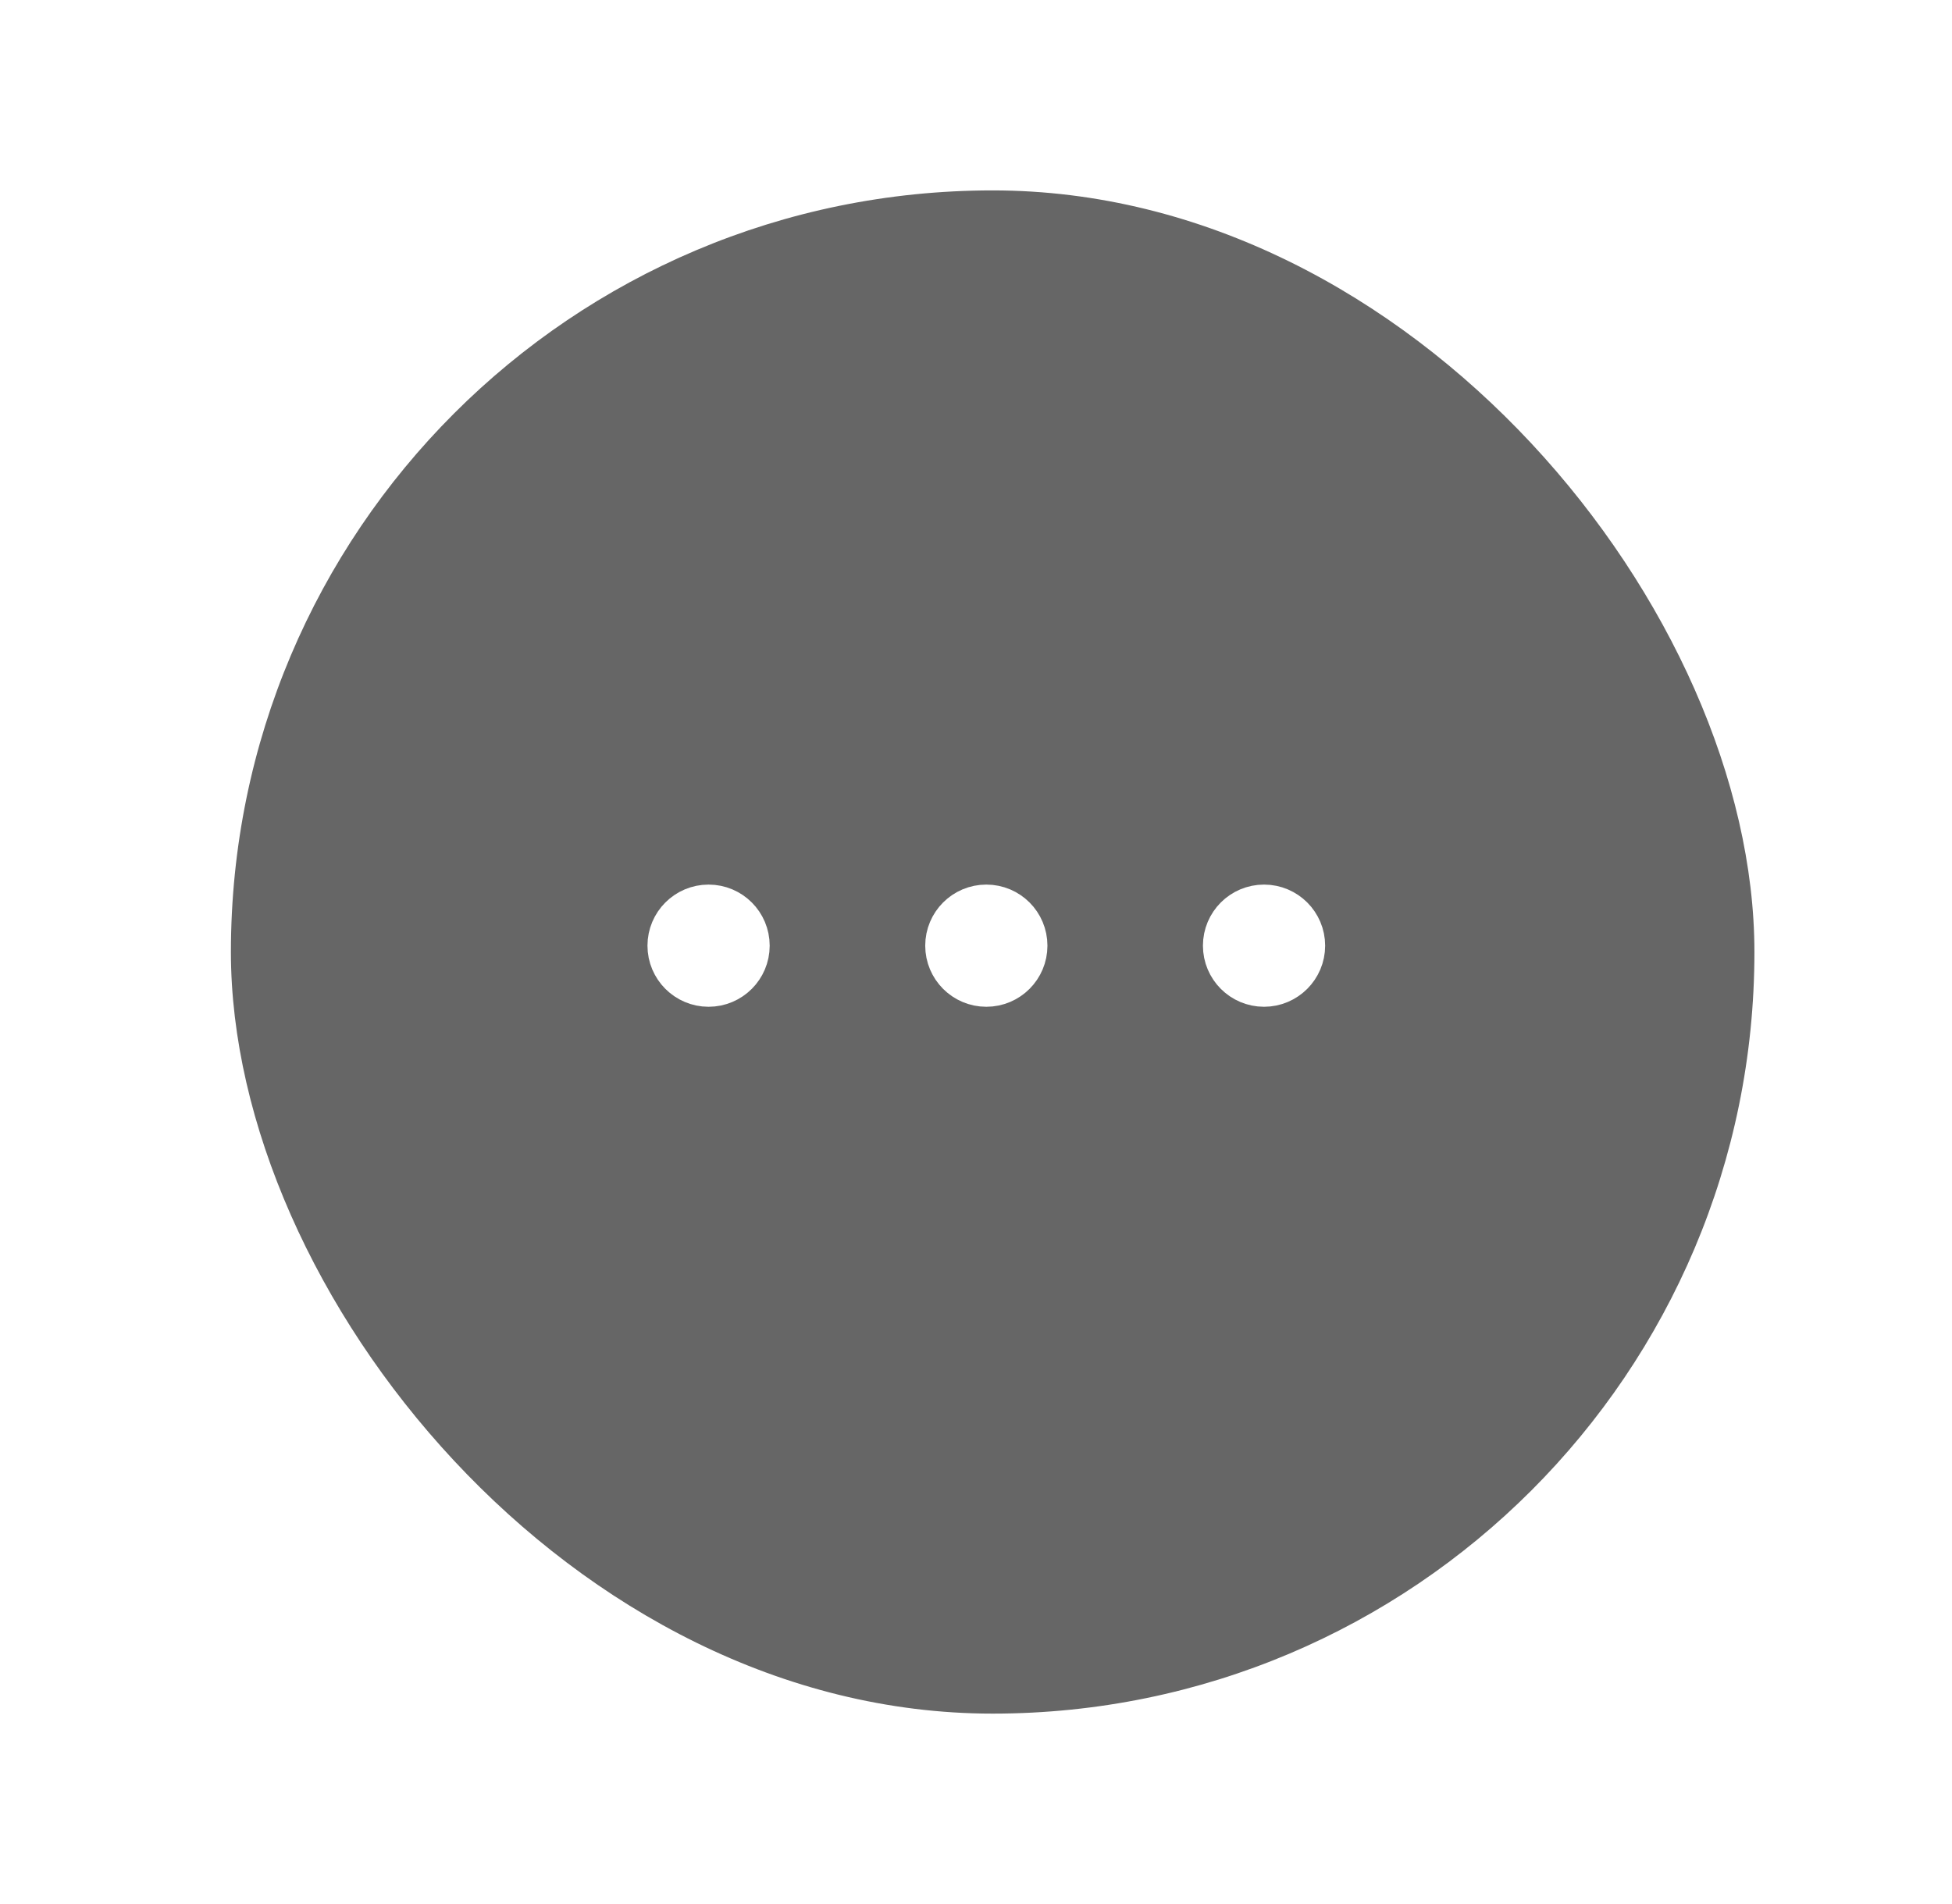 <svg width="41" height="40" viewBox="0 0 41 40" fill="none" xmlns="http://www.w3.org/2000/svg">
<g filter="url(#filter0_d_1_479)">
<g filter="url(#filter1_b_1_479)">
<rect x="4.85" width="32" height="32" rx="16" fill="black" fill-opacity="0.6"/>
<path d="M20.017 15.867C20.017 16.253 20.33 16.567 20.717 16.567C21.104 16.567 21.417 16.253 21.417 15.867C21.417 15.48 21.104 15.167 20.717 15.167C20.33 15.167 20.017 15.48 20.017 15.867Z" fill="white" stroke="white" stroke-width="1.167" stroke-linecap="round" stroke-linejoin="round"/>
<path d="M25.85 15.867C25.85 16.253 26.163 16.567 26.55 16.567C26.936 16.567 27.25 16.253 27.25 15.867C27.25 15.48 26.936 15.167 26.55 15.167C26.163 15.167 25.85 15.48 25.85 15.867Z" fill="white" stroke="white" stroke-width="1.167" stroke-linecap="round" stroke-linejoin="round"/>
<path d="M14.183 15.867C14.183 16.253 14.497 16.567 14.883 16.567C15.27 16.567 15.583 16.253 15.583 15.867C15.583 15.48 15.27 15.167 14.883 15.167C14.497 15.167 14.183 15.48 14.183 15.867Z" fill="white" stroke="white" stroke-width="1.167" stroke-linecap="round" stroke-linejoin="round"/>
</g>
</g>
<defs>
<filter id="filter0_d_1_479" x="0.85" y="0" width="40" height="40" filterUnits="userSpaceOnUse" color-interpolation-filters="sRGB">
<feFlood flood-opacity="0" result="BackgroundImageFix"/>
<feColorMatrix in="SourceAlpha" type="matrix" values="0 0 0 0 0 0 0 0 0 0 0 0 0 0 0 0 0 0 127 0" result="hardAlpha"/>
<feOffset dy="4"/>
<feGaussianBlur stdDeviation="2"/>
<feComposite in2="hardAlpha" operator="out"/>
<feColorMatrix type="matrix" values="0 0 0 0 0 0 0 0 0 0 0 0 0 0 0 0 0 0 0.25 0"/>
<feBlend mode="normal" in2="BackgroundImageFix" result="effect1_dropShadow_1_479"/>
<feBlend mode="normal" in="SourceGraphic" in2="effect1_dropShadow_1_479" result="shape"/>
</filter>
<filter id="filter1_b_1_479" x="-15.15" y="-20" width="72" height="72" filterUnits="userSpaceOnUse" color-interpolation-filters="sRGB">
<feFlood flood-opacity="0" result="BackgroundImageFix"/>
<feGaussianBlur in="BackgroundImageFix" stdDeviation="10"/>
<feComposite in2="SourceAlpha" operator="in" result="effect1_backgroundBlur_1_479"/>
<feBlend mode="normal" in="SourceGraphic" in2="effect1_backgroundBlur_1_479" result="shape"/>
</filter>
</defs>
</svg>
